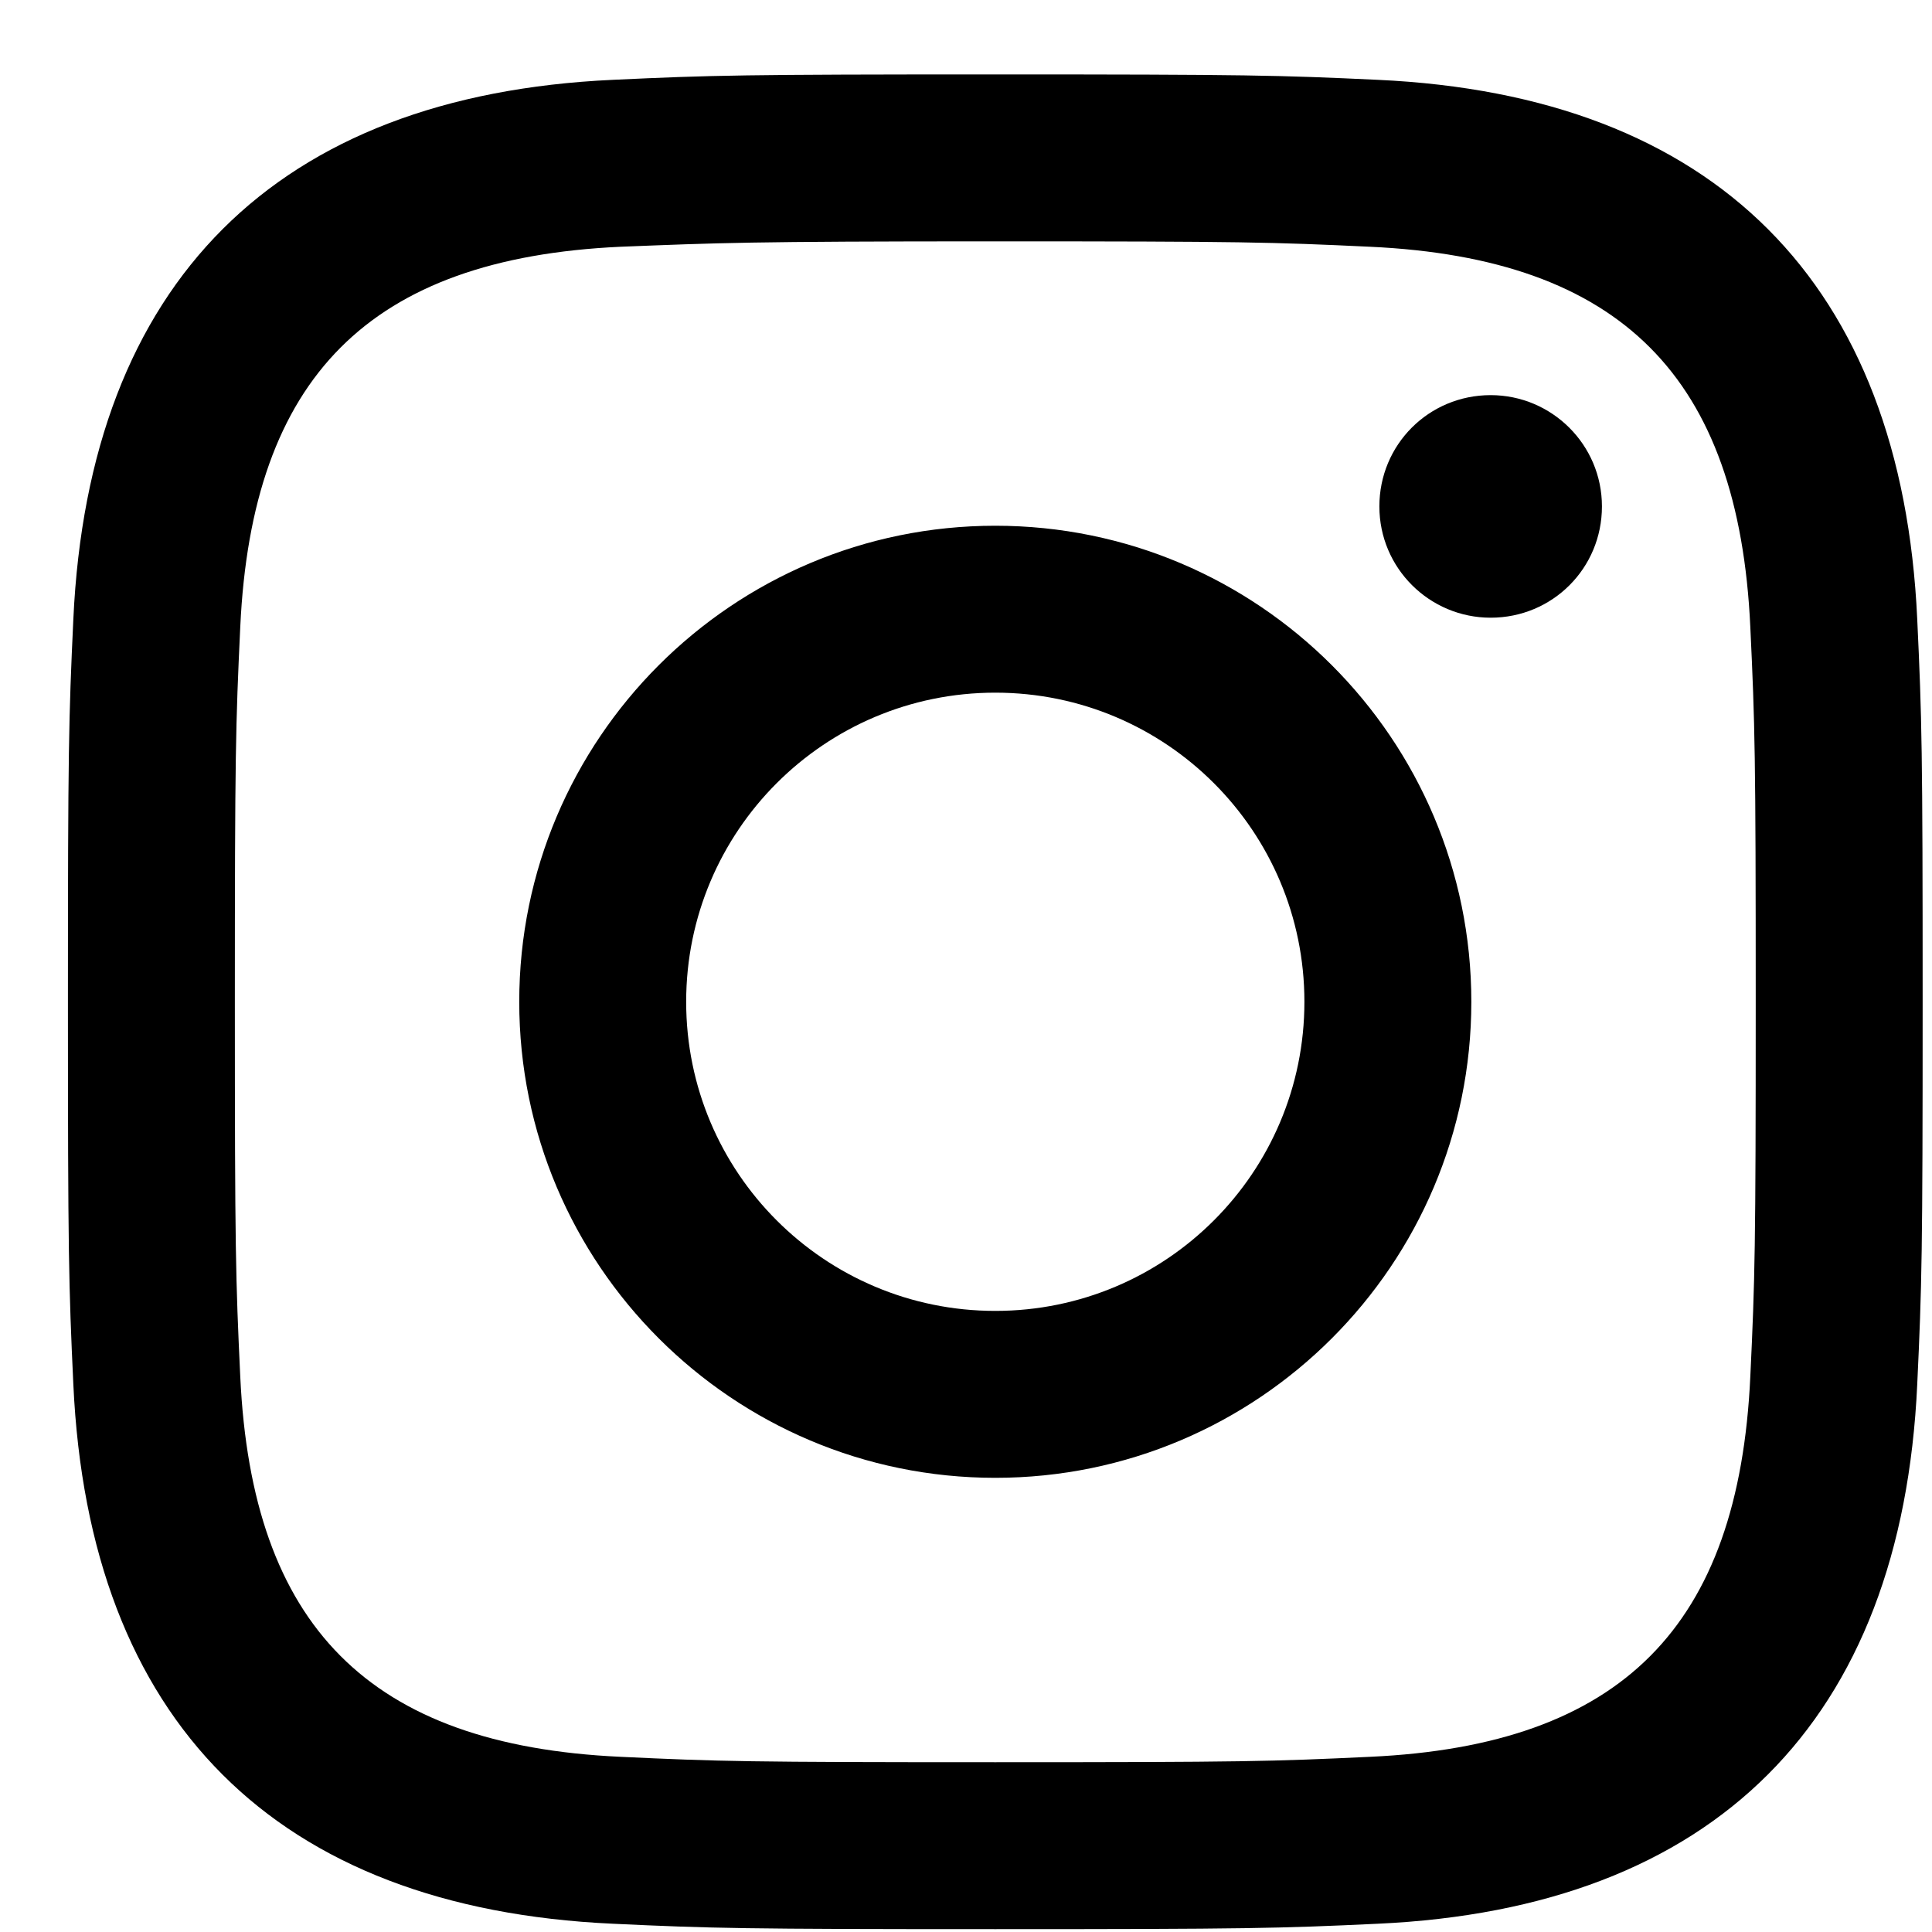 <svg width="25" height="25" viewBox="0 0 25 25" xmlns="http://www.w3.org/2000/svg">
<path d="M12.879 3.123C16.079 3.123 16.459 3.133 17.729 3.193C20.979 3.343 22.499 4.883 22.649 8.113C22.709 9.383 22.719 9.763 22.719 12.963C22.719 16.163 22.709 16.543 22.649 17.813C22.499 21.043 20.989 22.583 17.729 22.733C16.459 22.793 16.089 22.803 12.879 22.803C9.679 22.803 9.299 22.793 8.029 22.733C4.769 22.583 3.259 21.033 3.109 17.813C3.049 16.543 3.039 16.173 3.039 12.963C3.039 9.763 3.049 9.383 3.109 8.113C3.259 4.883 4.779 3.343 8.029 3.193C9.299 3.143 9.679 3.123 12.879 3.123ZM12.879 0.963C9.619 0.963 9.209 0.973 7.929 1.033C3.579 1.233 1.149 3.653 0.949 8.013C0.889 9.293 0.879 9.703 0.879 12.963C0.879 16.223 0.889 16.633 0.949 17.913C1.149 22.273 3.569 24.693 7.929 24.893C9.209 24.953 9.619 24.963 12.879 24.963C16.139 24.963 16.549 24.953 17.829 24.893C22.179 24.693 24.609 22.273 24.809 17.913C24.869 16.633 24.879 16.223 24.879 12.963C24.879 9.703 24.869 9.293 24.809 8.013C24.609 3.663 22.189 1.233 17.829 1.033C16.549 0.973 16.139 0.963 12.879 0.963ZM12.879 6.803C9.479 6.803 6.719 9.563 6.719 12.963C6.719 16.363 9.479 19.123 12.879 19.123C16.279 19.123 19.039 16.363 19.039 12.963C19.039 9.563 16.279 6.803 12.879 6.803ZM12.879 16.963C10.669 16.963 8.879 15.173 8.879 12.963C8.879 10.753 10.669 8.963 12.879 8.963C15.089 8.963 16.879 10.753 16.879 12.963C16.879 15.173 15.089 16.963 12.879 16.963ZM19.289 5.113C18.489 5.113 17.849 5.753 17.849 6.553C17.849 7.353 18.499 7.993 19.289 7.993C20.089 7.993 20.729 7.353 20.729 6.553C20.729 5.753 20.079 5.113 19.289 5.113Z" />
</svg>
